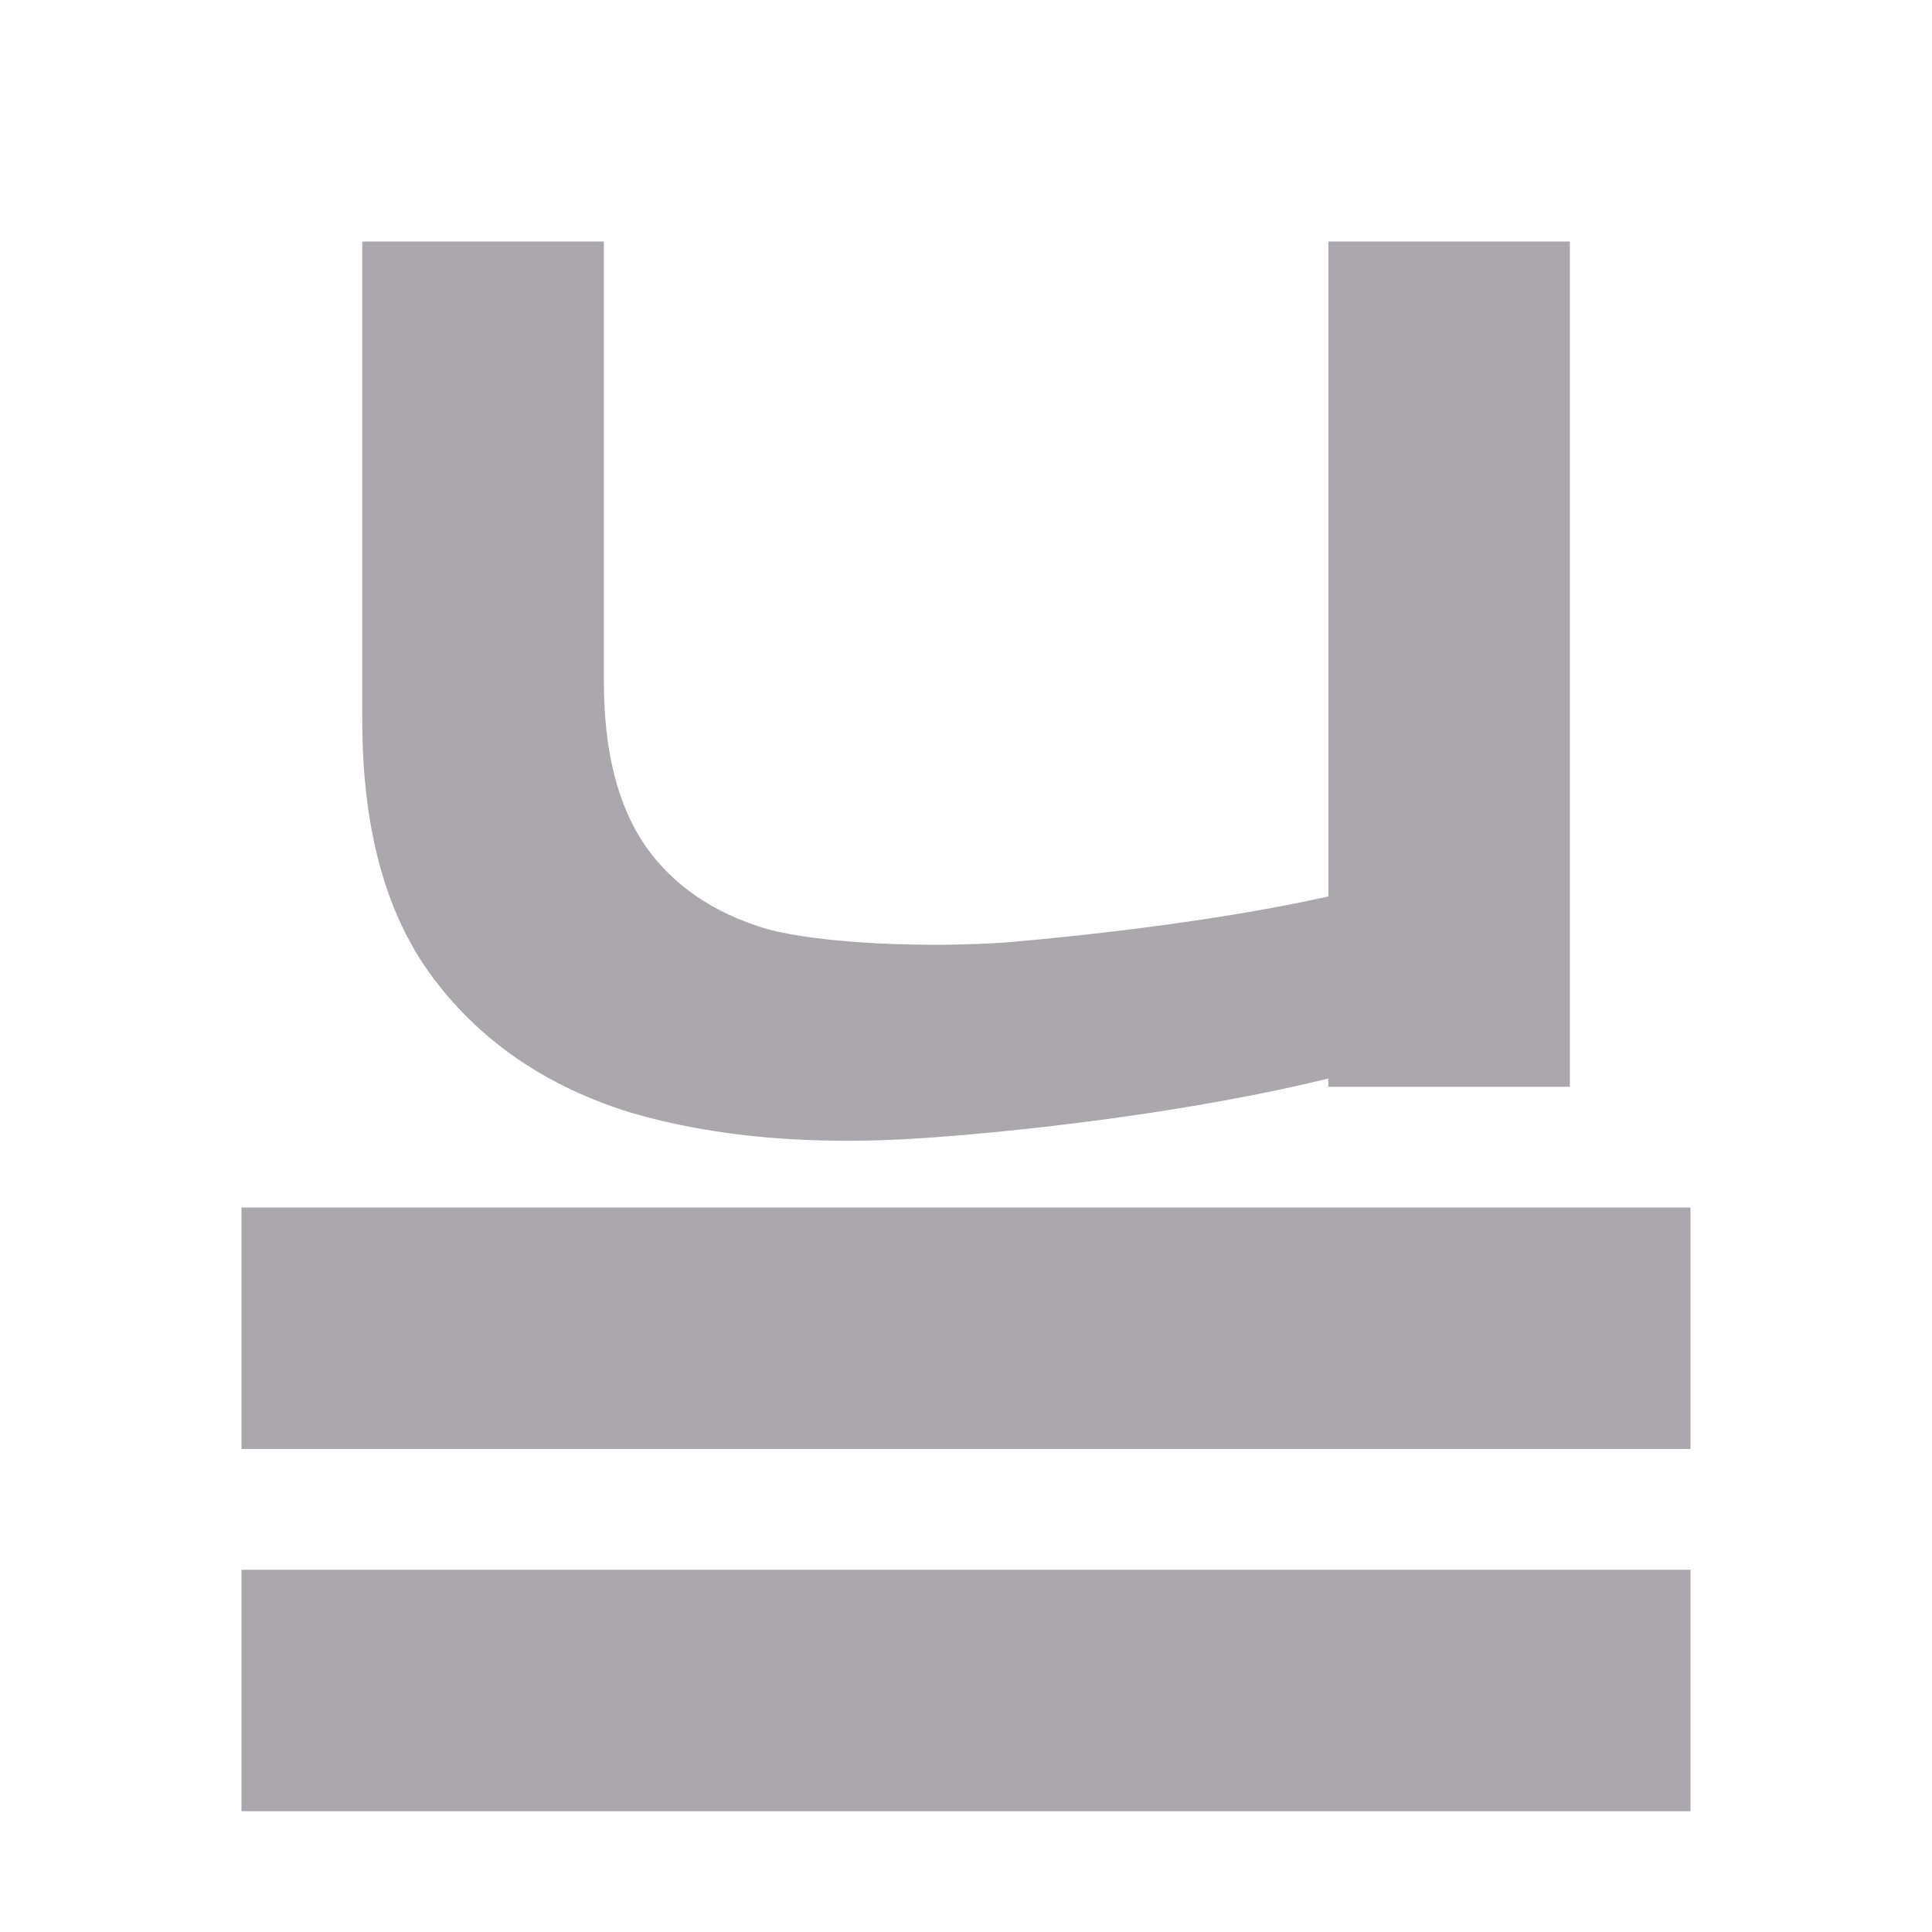 <svg viewBox="0 0 16 16" xmlns="http://www.w3.org/2000/svg"><path d="m3 2v3.963c0 .908.198 1.625.596 2.148.397.524.94.891 1.629 1.104.698.204 1.51.274 2.438.209.936-.065 2.269-.23 3.338-.492v.068h2v-7h-2v5.424c-.874.196-1.977.322-2.648.379-.662.049-1.55.013-2-.109-.442-.131-.778-.36-1.008-.688-.23-.335-.344-.789-.344-1.361v-3.645zm-1 8v2h12v-2zm0 3v2h12v-2z" fill="#aaa8ac"/></svg>